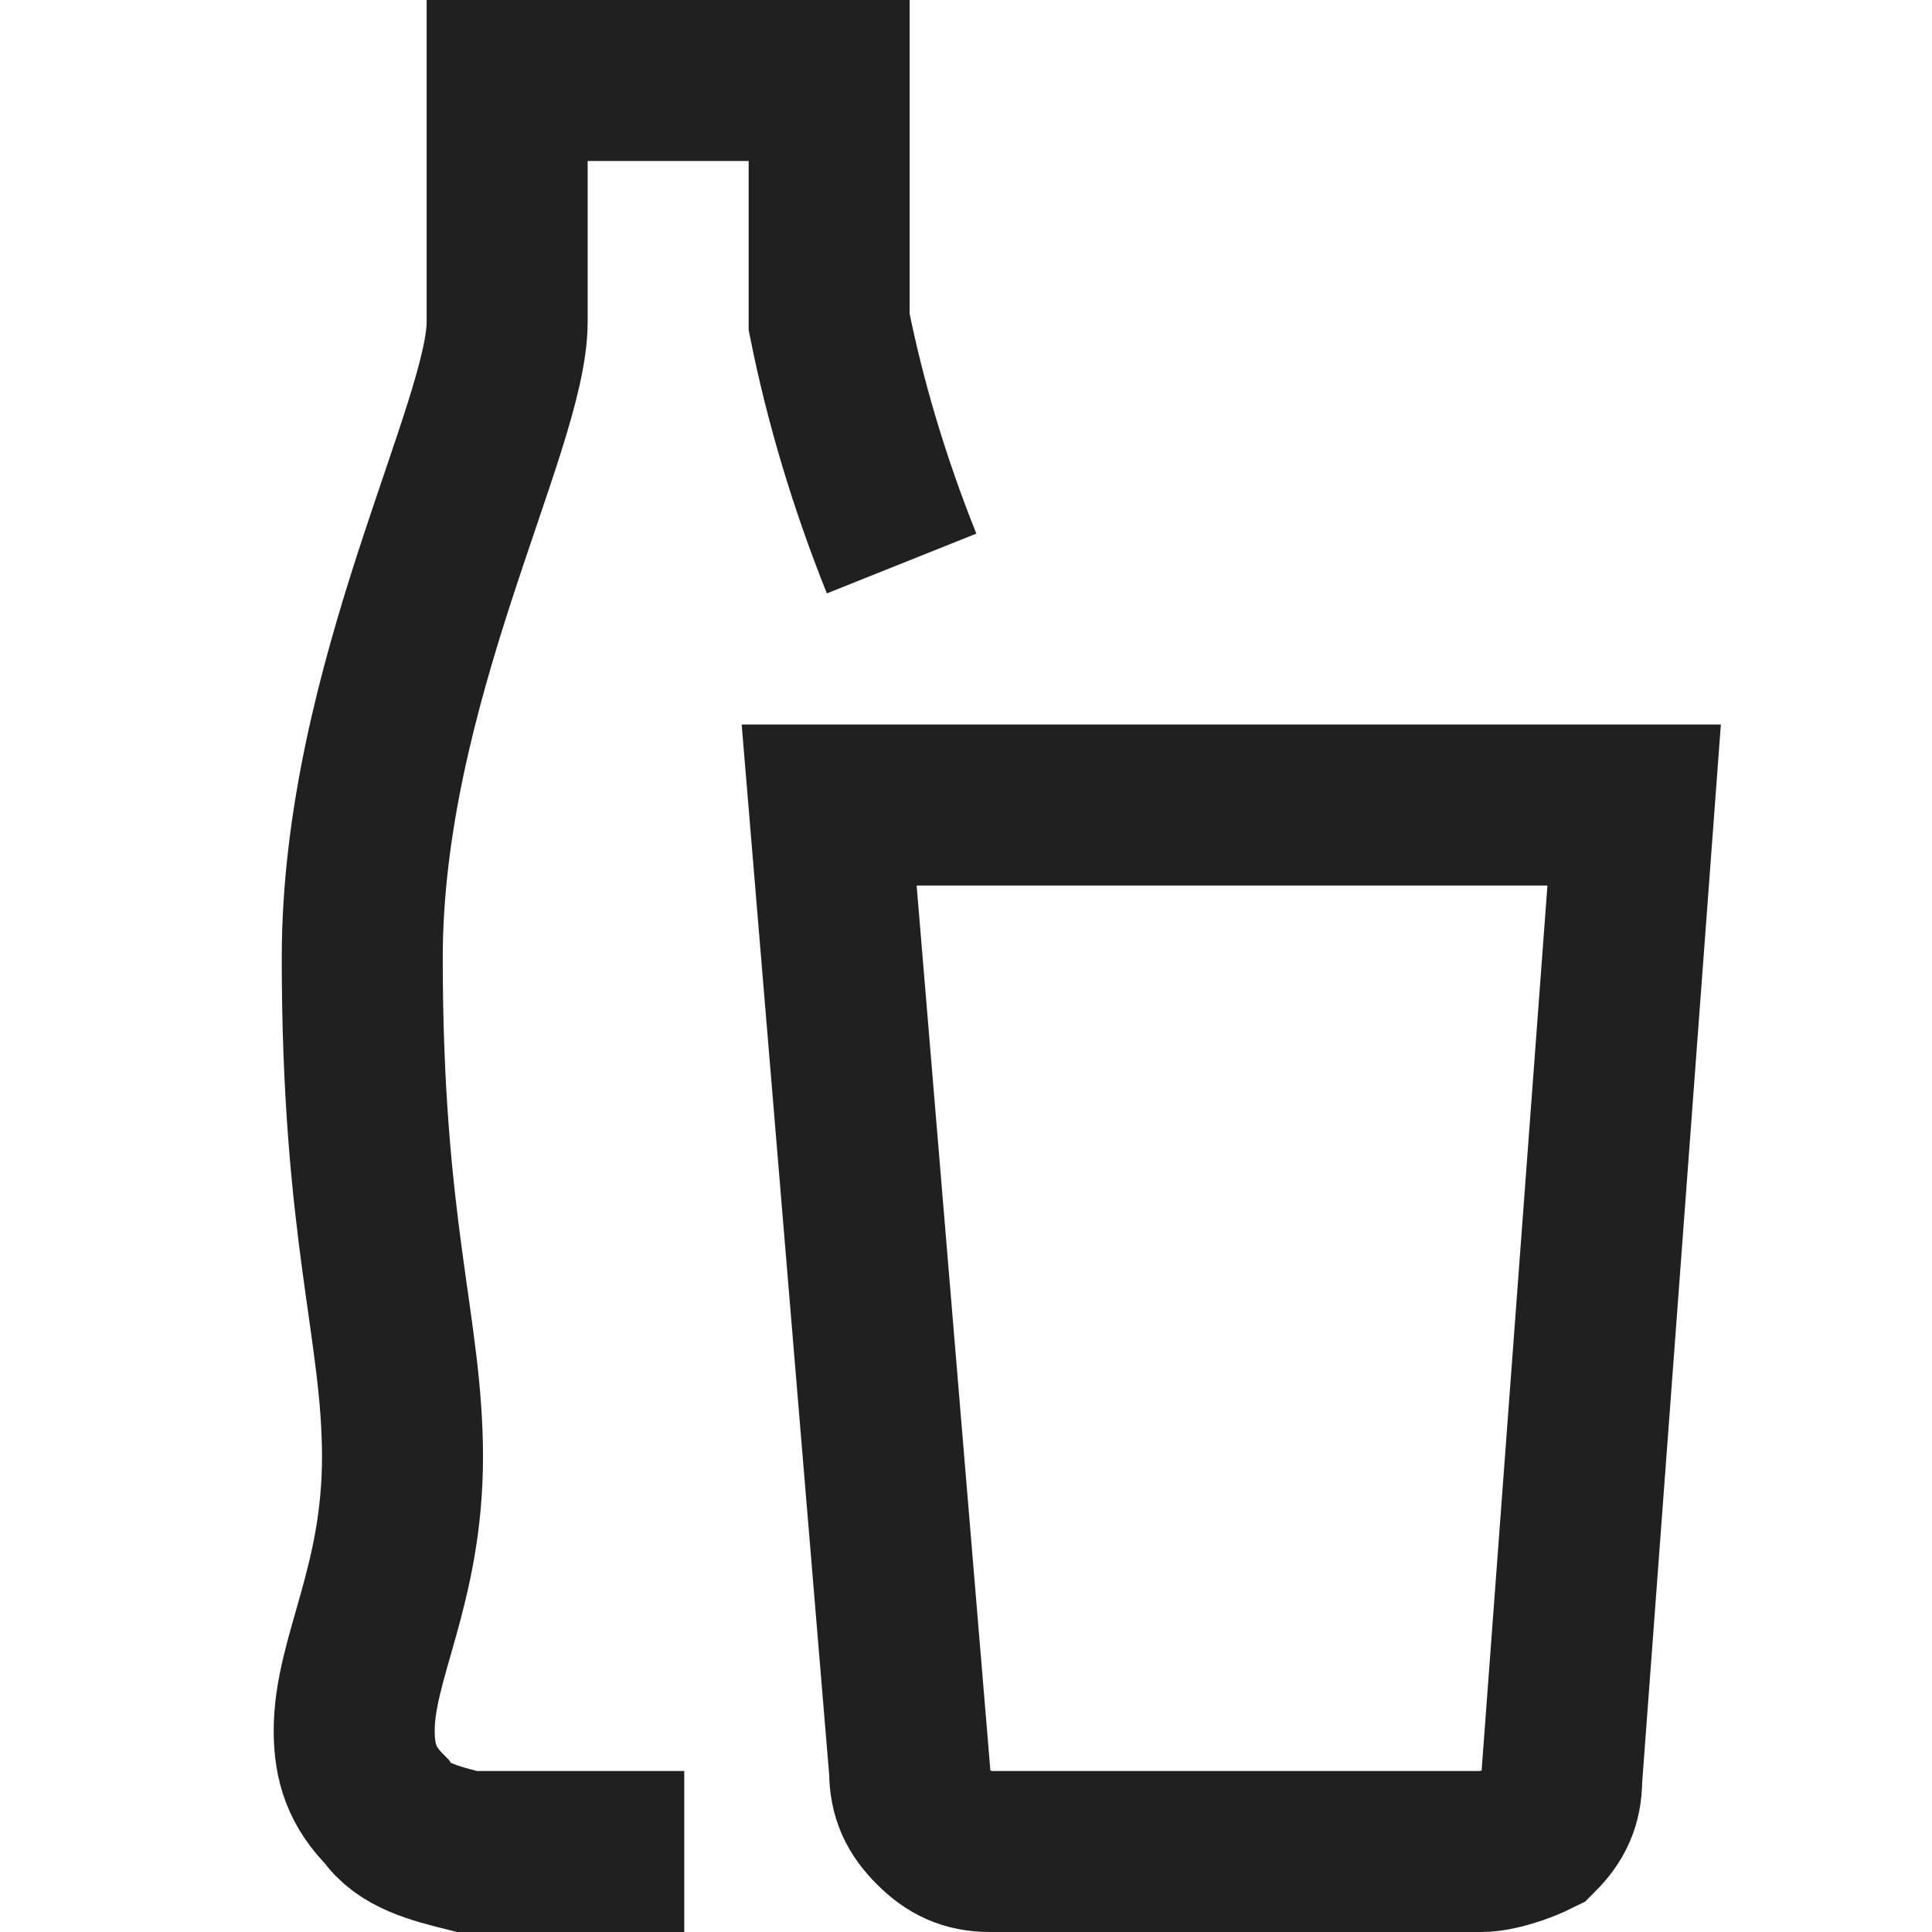 <?xml version="1.0" encoding="utf-8"?>
<!-- Generator: Adobe Illustrator 26.5.0, SVG Export Plug-In . SVG Version: 6.00 Build 0)  -->
<svg version="1.1" id="Layer_1" xmlns="http://www.w3.org/2000/svg" xmlns:xlink="http://www.w3.org/1999/xlink" x="0px" y="0px"
	 viewBox="0 0 24 24" style="enable-background:new 0 0 24 24;" xml:space="preserve">
<style type="text/css">
	.st0{fill:none;stroke:#202020;stroke-width:2;stroke-linecap:square;stroke-miterlimit:10;}
	.st1{fill:none;stroke:#202020;stroke-width:2;stroke-miterlimit:10;}
</style>
<path class="st0" d="M18.4,23h-6.1c-0.3,0-0.5-0.1-0.7-0.3c-0.2-0.2-0.3-0.4-0.3-0.7L10.3,10h10l-0.9,12.1c0,0.3-0.1,0.5-0.3,0.7
	C18.9,22.9,18.6,23,18.4,23z"/>
<path class="st1" d="M11.2,7c-0.4-1-0.7-2-0.9-3V1h-4v3c0,1.3-1.8,4.5-1.8,7.9s0.5,4.6,0.5,6.2c0,1.6-0.6,2.5-0.6,3.4
	c0,0.4,0.1,0.7,0.4,1c0.2,0.3,0.6,0.4,1,0.5h2.7"/>
</svg>
